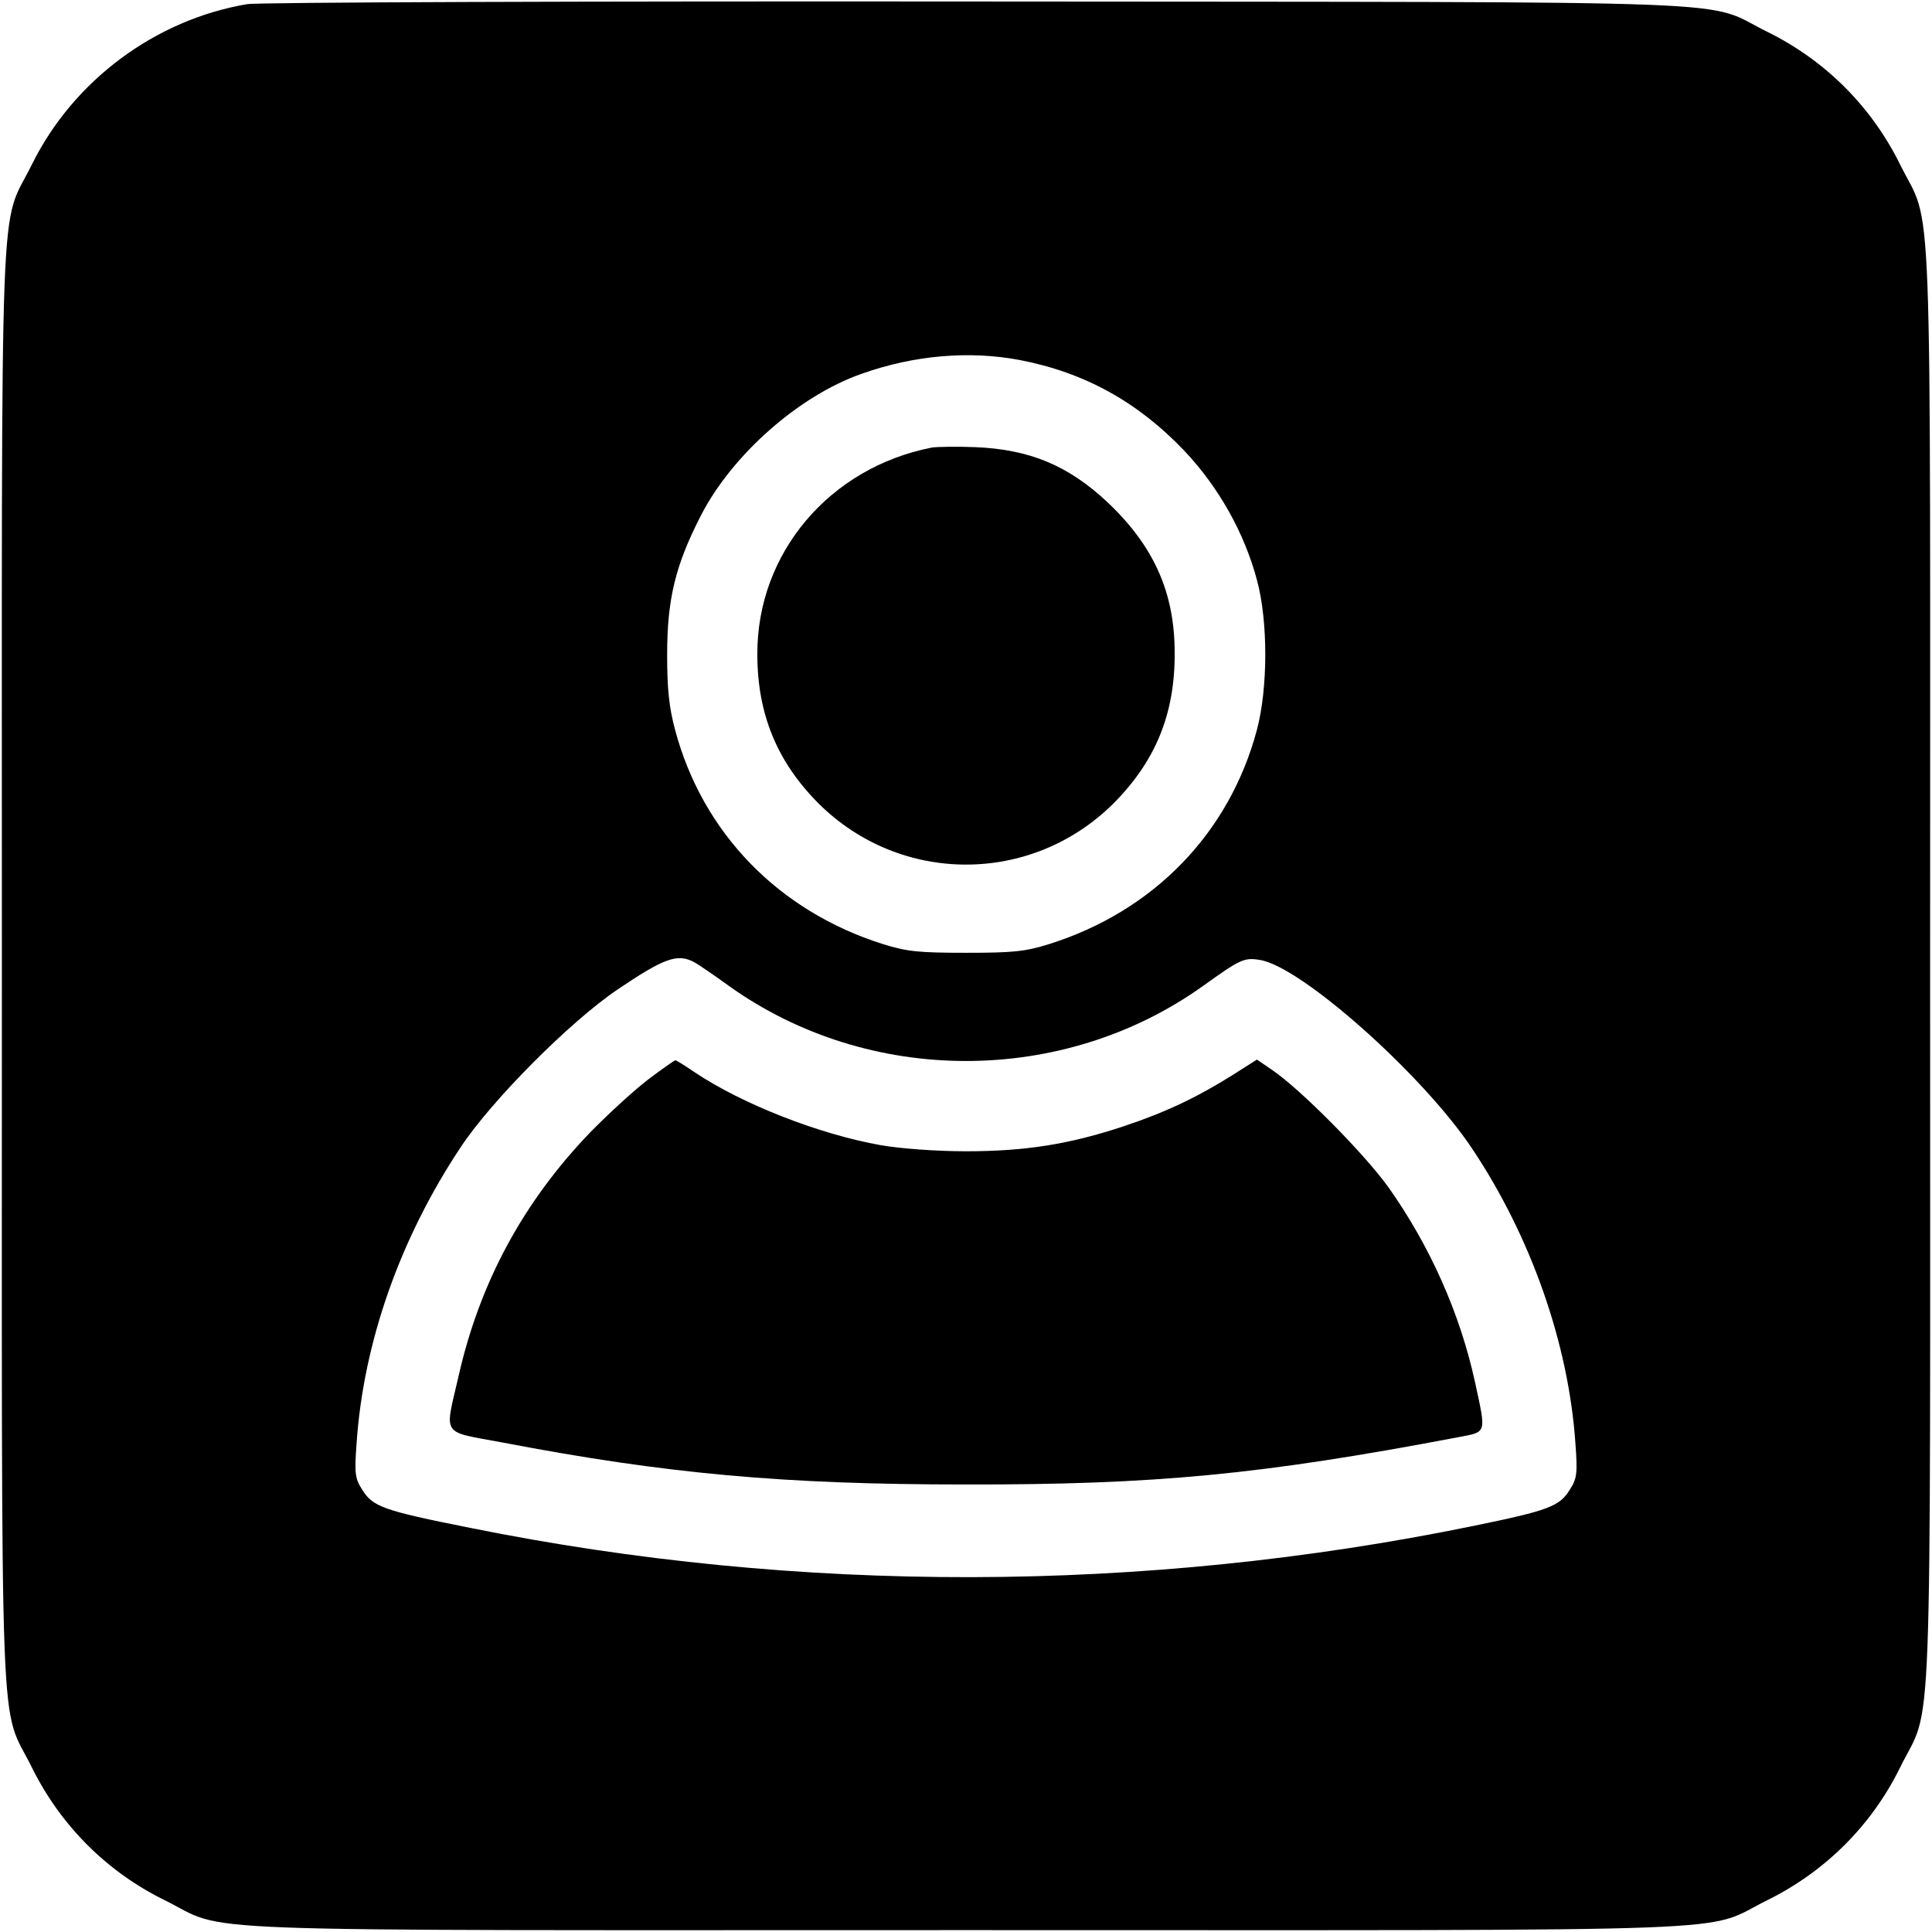 <?xml version="1.0" standalone="no"?>
<!DOCTYPE svg PUBLIC "-//W3C//DTD SVG 20010904//EN"
 "http://www.w3.org/TR/2001/REC-SVG-20010904/DTD/svg10.dtd">
<svg version="1.0" xmlns="http://www.w3.org/2000/svg"
 width="512pt" height="512pt" viewBox="0 0 512 512"
 preserveAspectRatio="xMidYMid meet">

<g transform="translate(0,512) scale(0.1,-0.1)"
fill="#000000" stroke="none">
<path d="M655 5109 c-243 -41 -460 -202 -570 -424 -88 -179 -80 25 -80 -2125
0 -2150 -8 -1946 80 -2125 76 -153 198 -275 350 -350 179 -88 -25 -80 2125
-80 2150 0 1946 -8 2125 80 153 76 275 198 350 350 88 179 80 -25 80 2125 0
2150 8 1946 -80 2125 -76 153 -197 274 -350 350 -178 87 29 79 -2095 81 -1037
1 -1907 -2 -1935 -7z m2047 -943 c172 -33 313 -111 436 -240 92 -97 160 -219
193 -343 30 -110 29 -288 0 -397 -73 -274 -274 -481 -551 -568 -64 -20 -96
-23 -220 -23 -124 0 -156 3 -220 23 -276 87 -478 294 -551 568 -16 60 -21 108
-21 199 0 148 22 237 89 368 83 162 261 319 428 377 139 49 284 61 417 36z
m-862 -1596 c11 -6 52 -34 92 -63 371 -265 885 -265 1256 0 99 71 109 76 151
69 109 -17 432 -304 563 -501 156 -234 255 -517 273 -780 6 -80 4 -94 -15
-123 -27 -44 -56 -55 -256 -96 -873 -179 -1787 -181 -2658 -5 -231 46 -258 56
-286 101 -19 29 -21 43 -15 123 18 267 115 543 276 785 82 124 290 333 416
418 123 83 158 96 203 72z"/>
<path d="M2470 3934 c-272 -53 -464 -280 -463 -548 0 -159 53 -286 163 -396
217 -215 563 -215 780 0 112 112 164 238 163 400 0 161 -56 284 -179 400 -104
97 -206 139 -349 145 -49 2 -101 1 -115 -1z"/>
<path d="M1720 2261 c-36 -27 -106 -91 -156 -142 -177 -184 -293 -398 -349
-647 -37 -161 -48 -144 118 -175 433 -83 747 -111 1222 -111 506 -1 787 26
1308 125 78 15 76 7 46 146 -40 183 -119 360 -229 516 -64 89 -232 259 -308
311 l-41 28 -63 -40 c-97 -61 -180 -100 -291 -137 -142 -47 -258 -66 -417 -66
-78 0 -173 7 -225 16 -165 29 -370 110 -495 194 -25 17 -47 31 -50 31 -3 0
-34 -22 -70 -49z"/>
</g>
</svg>
